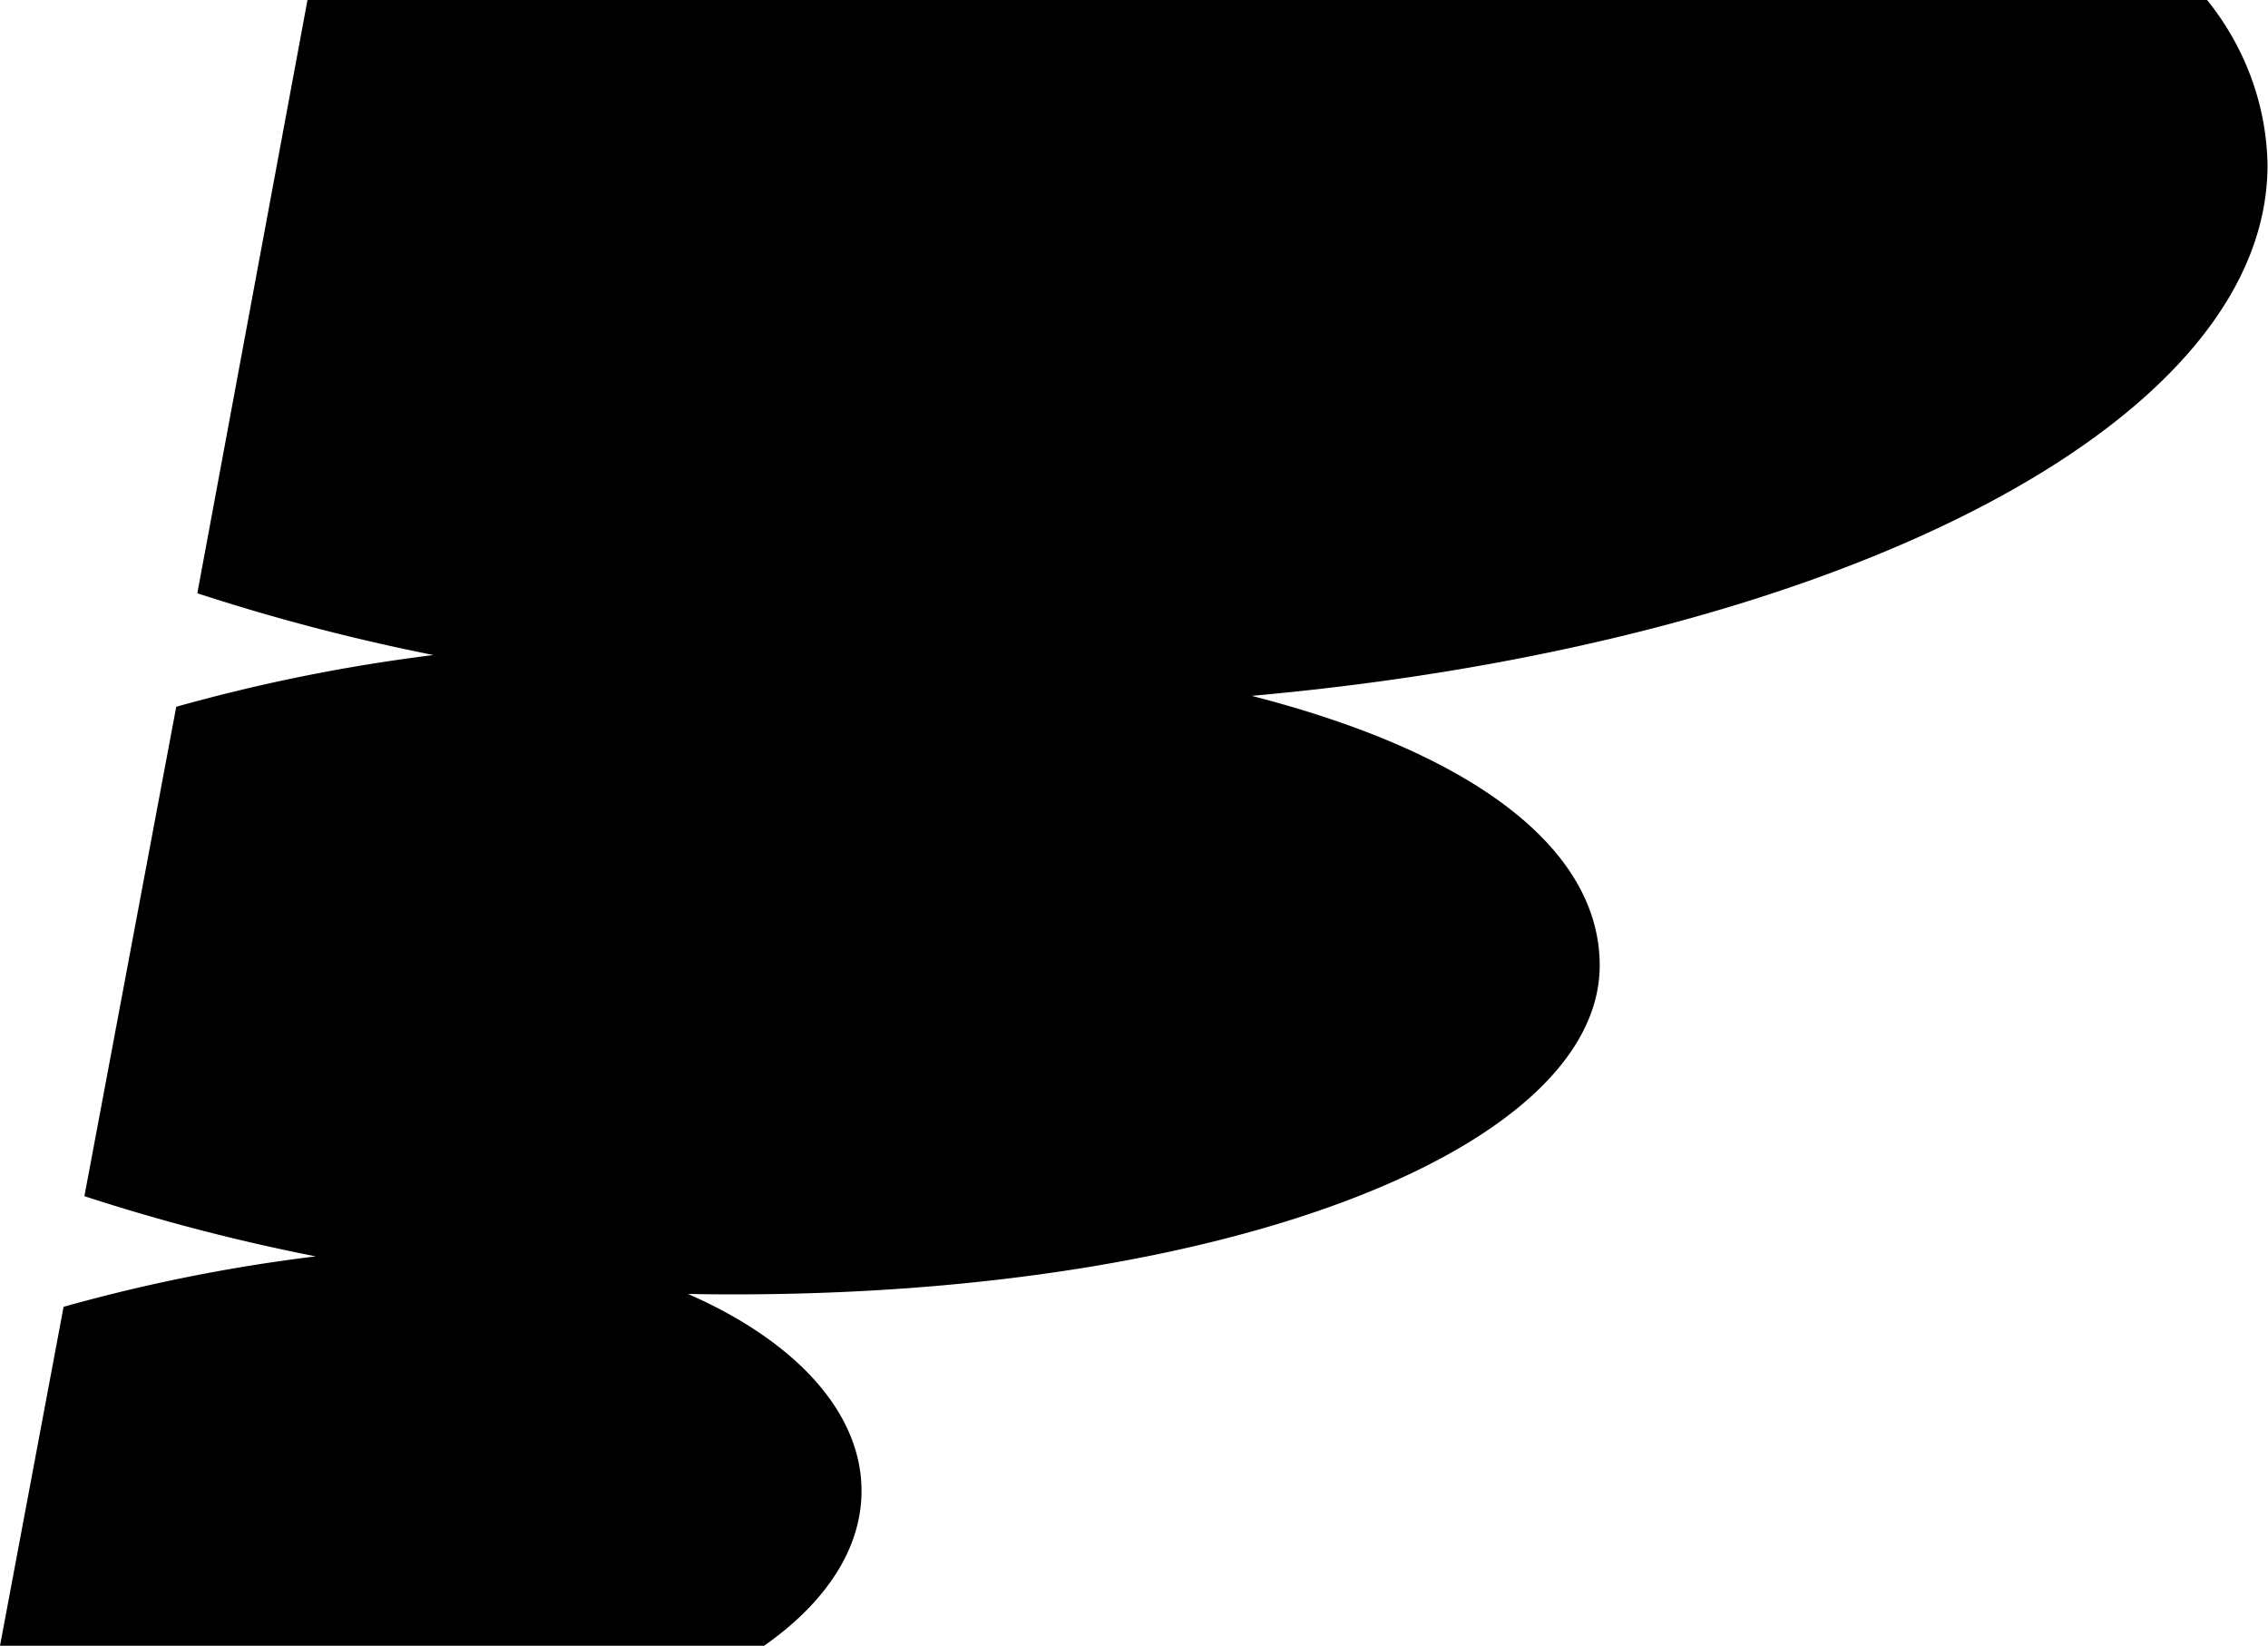 <svg viewBox="0 0 102 74" fill="none" xmlns="http://www.w3.org/2000/svg"><path d="M13.829 0 8.874 26.676a92.483 92.483 0 0 0 10.619 2.777A78.518 78.518 0 0 0 7.926 31.78l-4.13 22.005A89.163 89.163 0 0 0 14.2 56.492 75.749 75.749 0 0 0 2.86 58.76L0 74h34.364c2.746-1.922 4.382-4.338 4.382-6.964 0-3.583-3.048-6.777-7.806-8.855.688.013 1.38.02 2.075.02 22.399 0 38.929-6.625 38.929-14.797 0-5.01-5.227-9.438-15.65-12.115 26.099-2.336 45.685-12.137 45.685-23.874-.045-2.68-.997-5.277-2.718-7.415H13.83Z" fill="currentColor"/></svg>